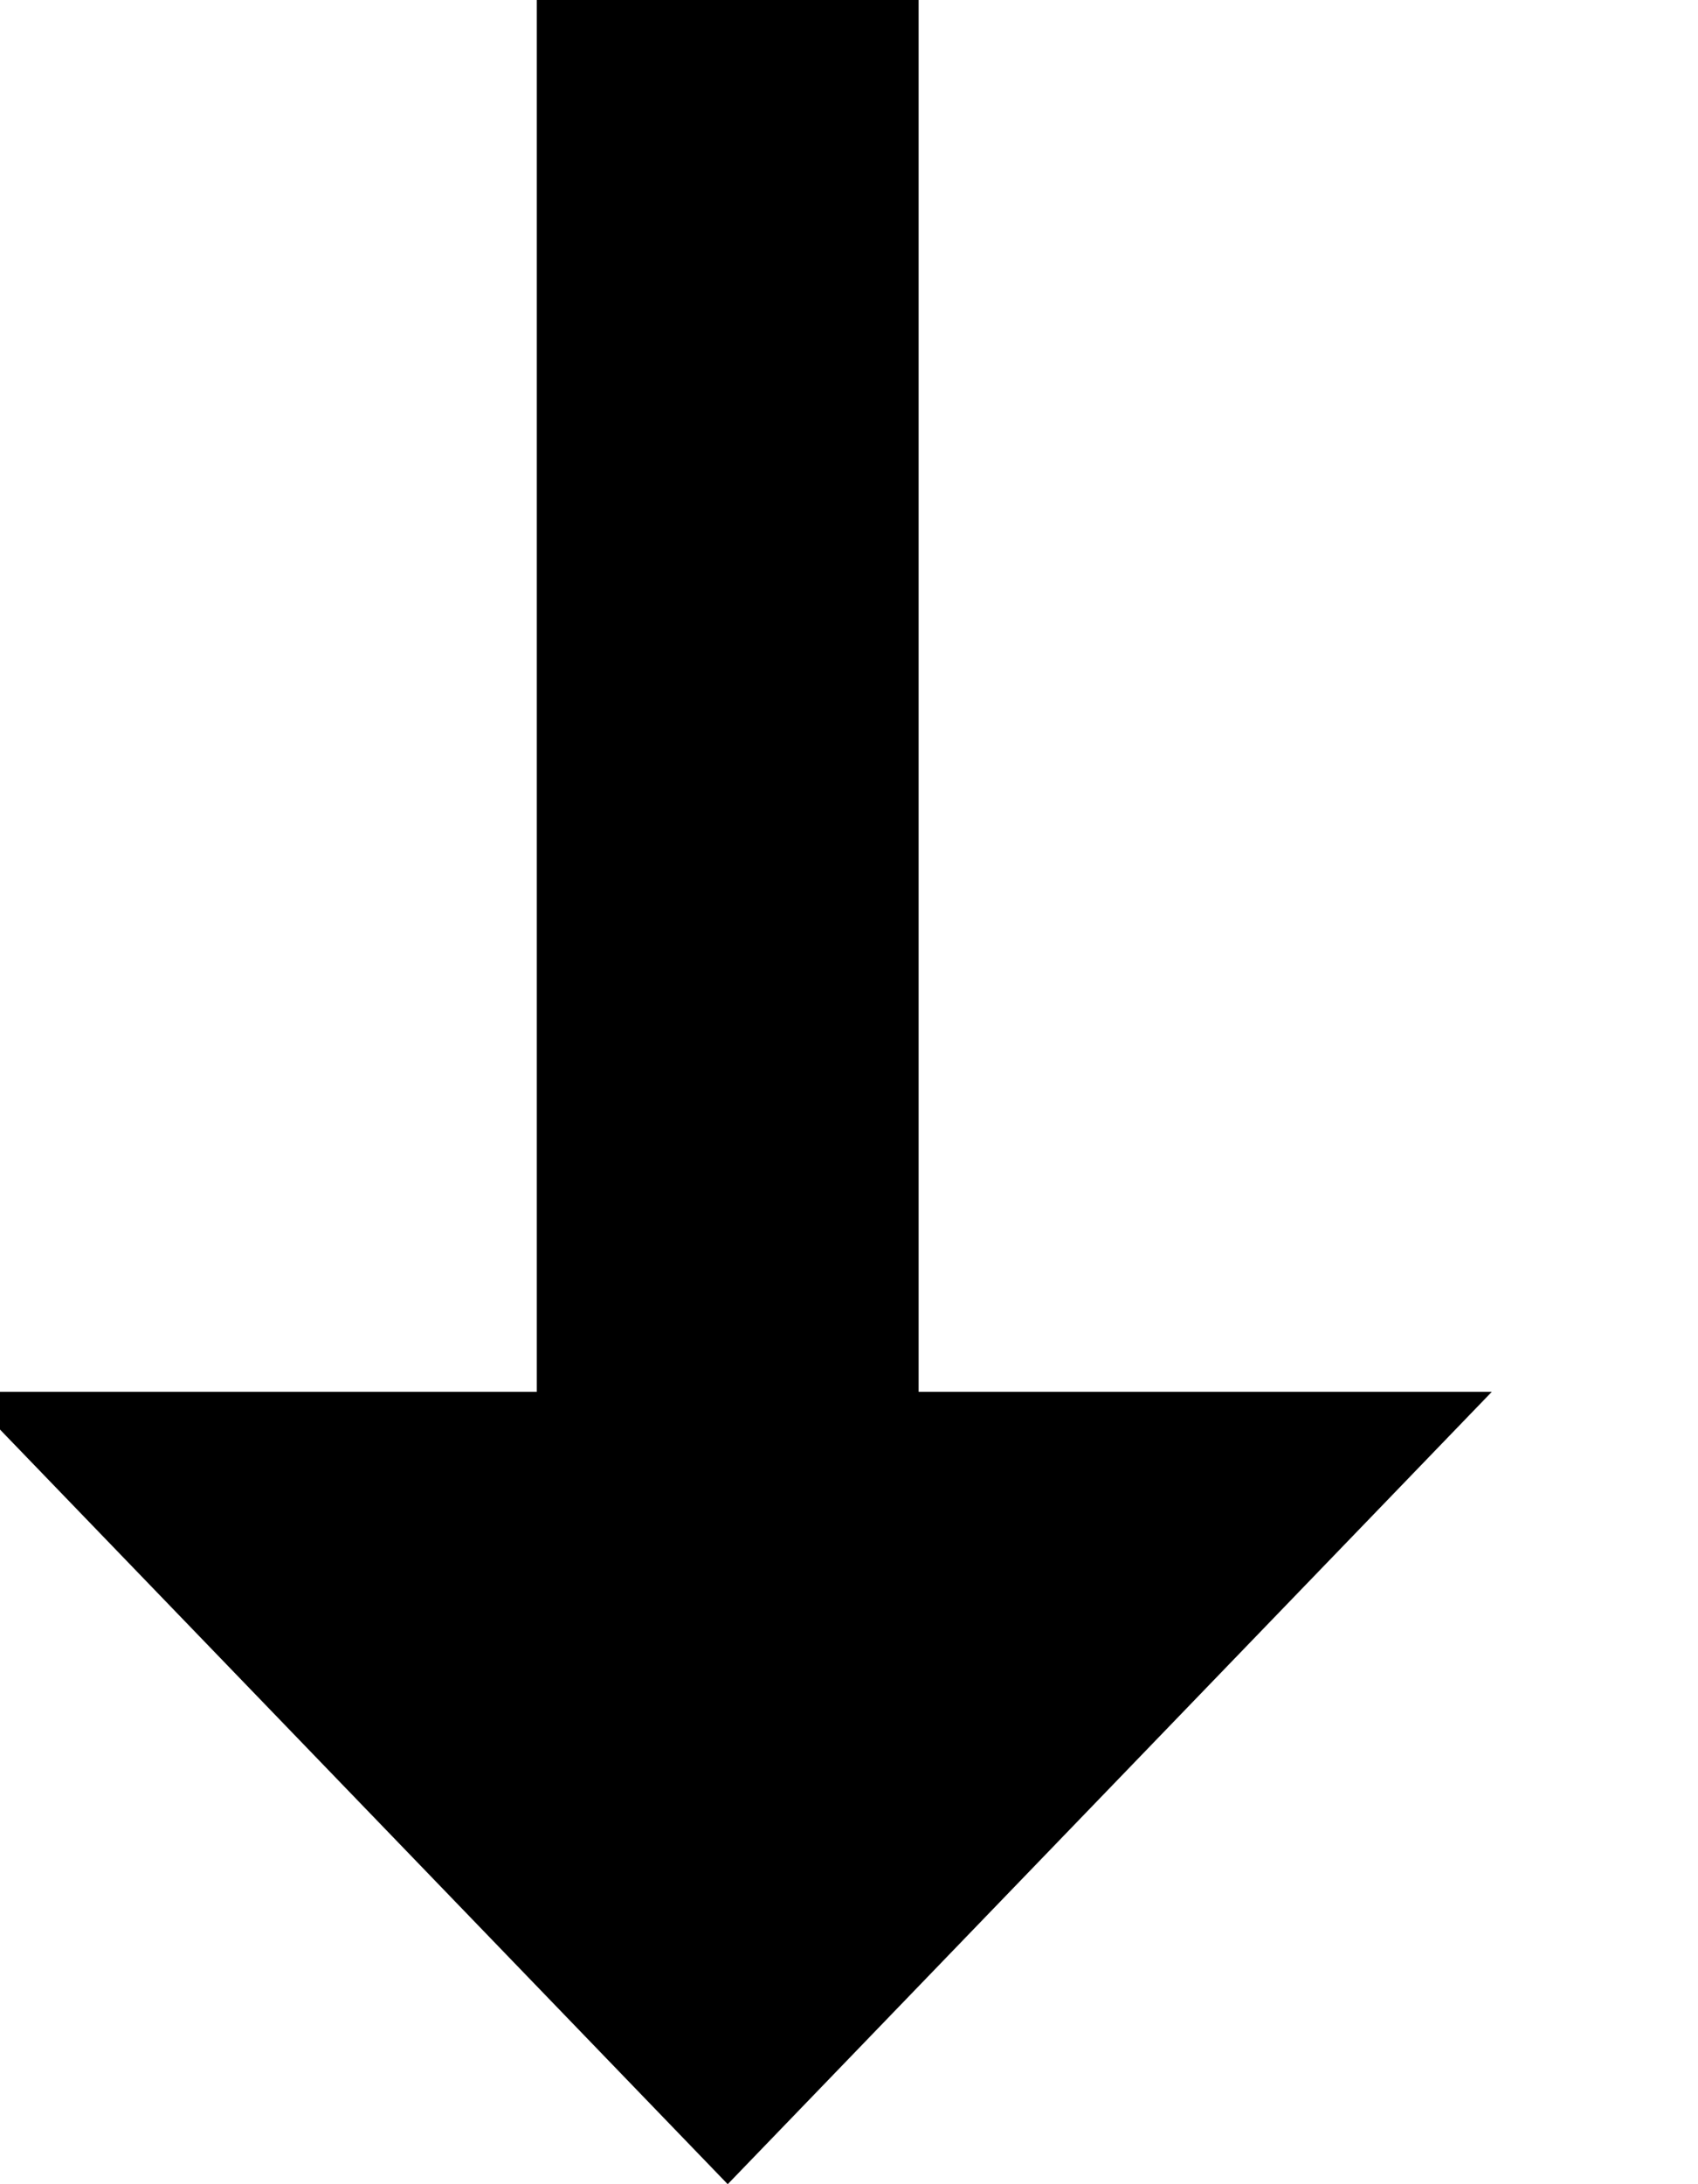 <?xml version="1.0" standalone="no"?>
<svg id="rate-arrow-down" viewBox="0 0 7 9" xmlns="http://www.w3.org/2000/svg" fit="" height="100%" width="100%" preserveAspectRatio="xMidYMid meet" focusable="false">
    <g transform="translate(3, 4.5)">
        <polygon transform="rotate(-180)" points="0 -4.5 -3.15 -1.235 -0.787 -1.235 -0.787 4.5 0.787 4.5 0.787 -1.235 3.15 -1.235"></polygon>
    </g>
</svg>
